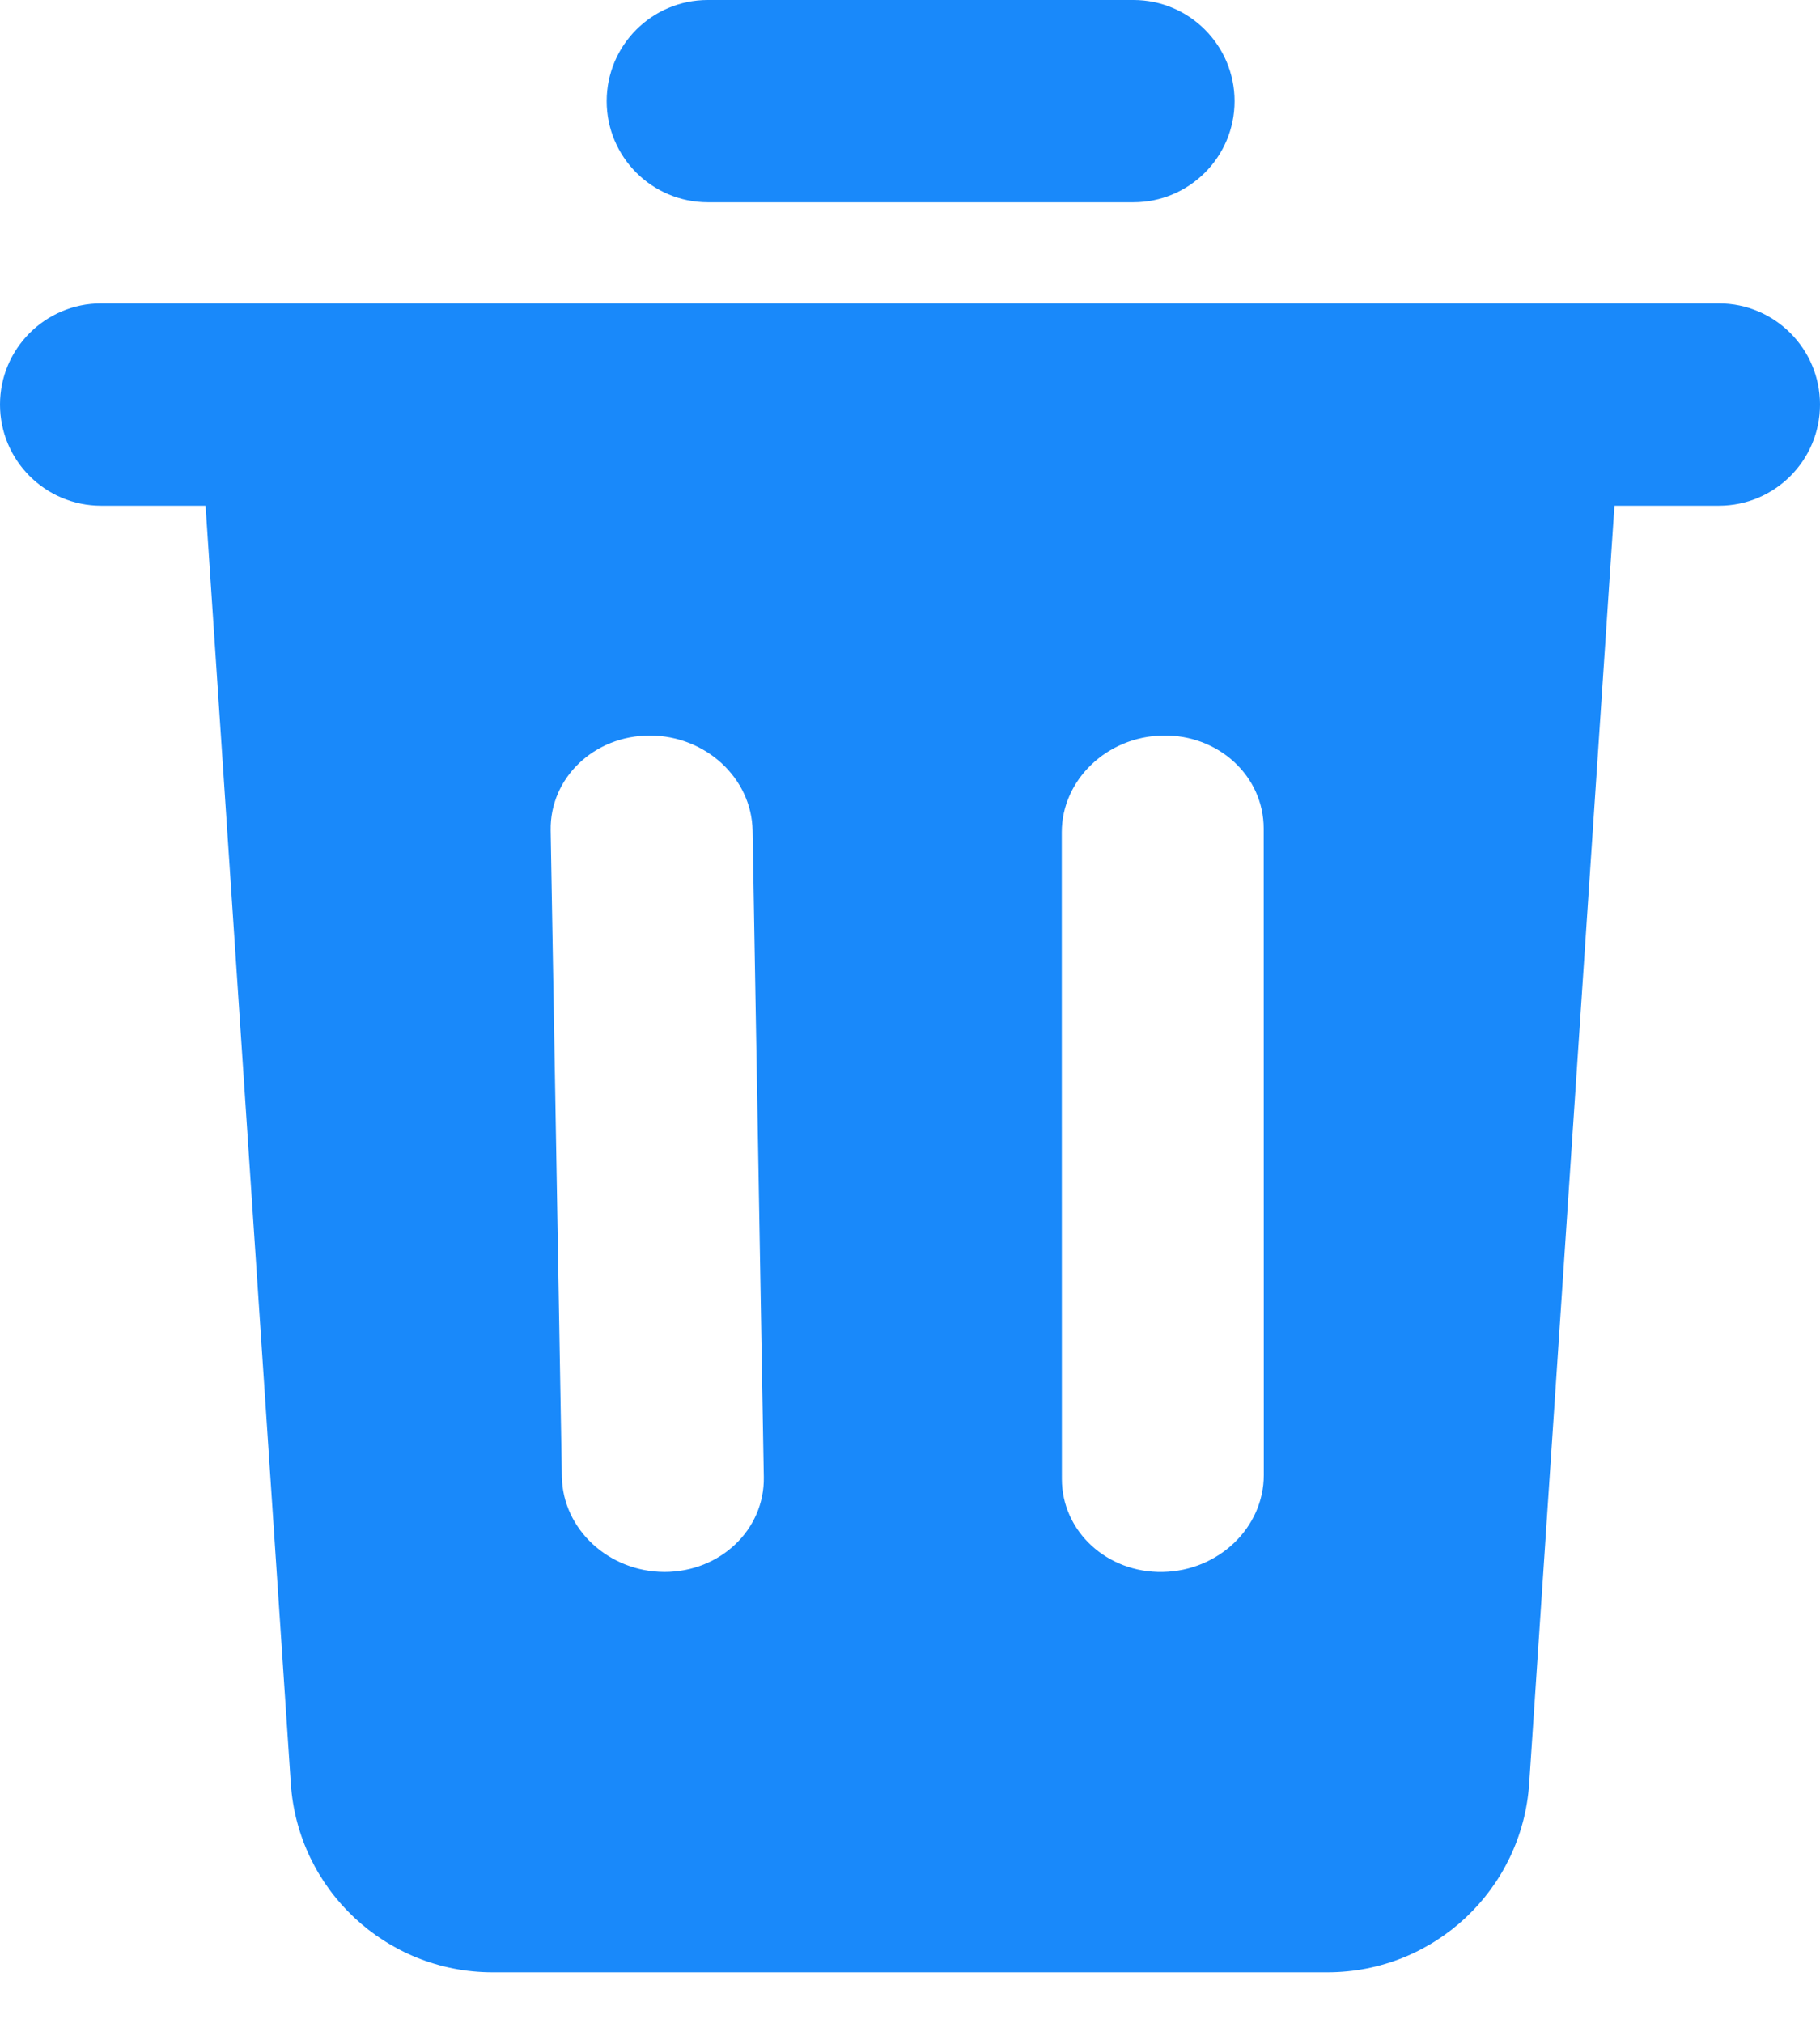 <?xml version="1.0" encoding="UTF-8"?>
<svg width="18px" height="20px" viewBox="0 0 18 20" version="1.1" xmlns="http://www.w3.org/2000/svg" xmlns:xlink="http://www.w3.org/1999/xlink">
    <!-- Generator: Sketch 52.4 (67378) - http://www.bohemiancoding.com/sketch -->
    <title>合并形状</title>
    <desc>Created with Sketch.</desc>
    <g id="页面-1" stroke="none" stroke-width="1" fill="none" fill-rule="evenodd">
        <g id="任务管理-病情记录" transform="translate(-1328, -151)" fill="#1989FA">
            <path d="M1343.967,156 L1343.124,168.633 C1343.054,169.684 1342.182,170.5 1341.129,170.5 L1332.871,170.5 C1331.818,170.5 1330.946,169.684 1330.876,168.633 L1330.033,156 L1329,156 C1328.448,156 1328,155.552 1328,155 C1328,154.448 1328.448,154 1329,154 L1345,154 C1345.552,154 1346,154.448 1346,155 C1346,155.552 1345.552,156 1345,156 L1343.967,156 Z M1333.446,159.21 L1333.557,165.602 C1333.566,166.12 1334.021,166.541 1334.572,166.542 C1335.124,166.542 1335.563,166.123 1335.554,165.604 L1335.443,159.212 C1335.434,158.694 1334.979,158.273 1334.428,158.272 C1333.876,158.272 1333.437,158.691 1333.446,159.21 Z M1340.498,159.192 C1340.498,158.673 1340.051,158.261 1339.5,158.272 C1338.948,158.282 1338.501,158.711 1338.501,159.229 L1338.502,165.622 C1338.502,166.141 1338.949,166.553 1339.5,166.542 C1340.052,166.532 1340.499,166.103 1340.499,165.585 L1340.498,159.192 Z M1335,153 C1334.448,153 1334,152.552 1334,152 C1334,151.448 1334.448,151 1335,151 L1339.21,151 C1339.762,151 1340.21,151.448 1340.21,152 C1340.21,152.552 1339.762,153 1339.21,153 L1335,153 Z" id="合并形状"></path>
        </g>
    </g>
</svg>